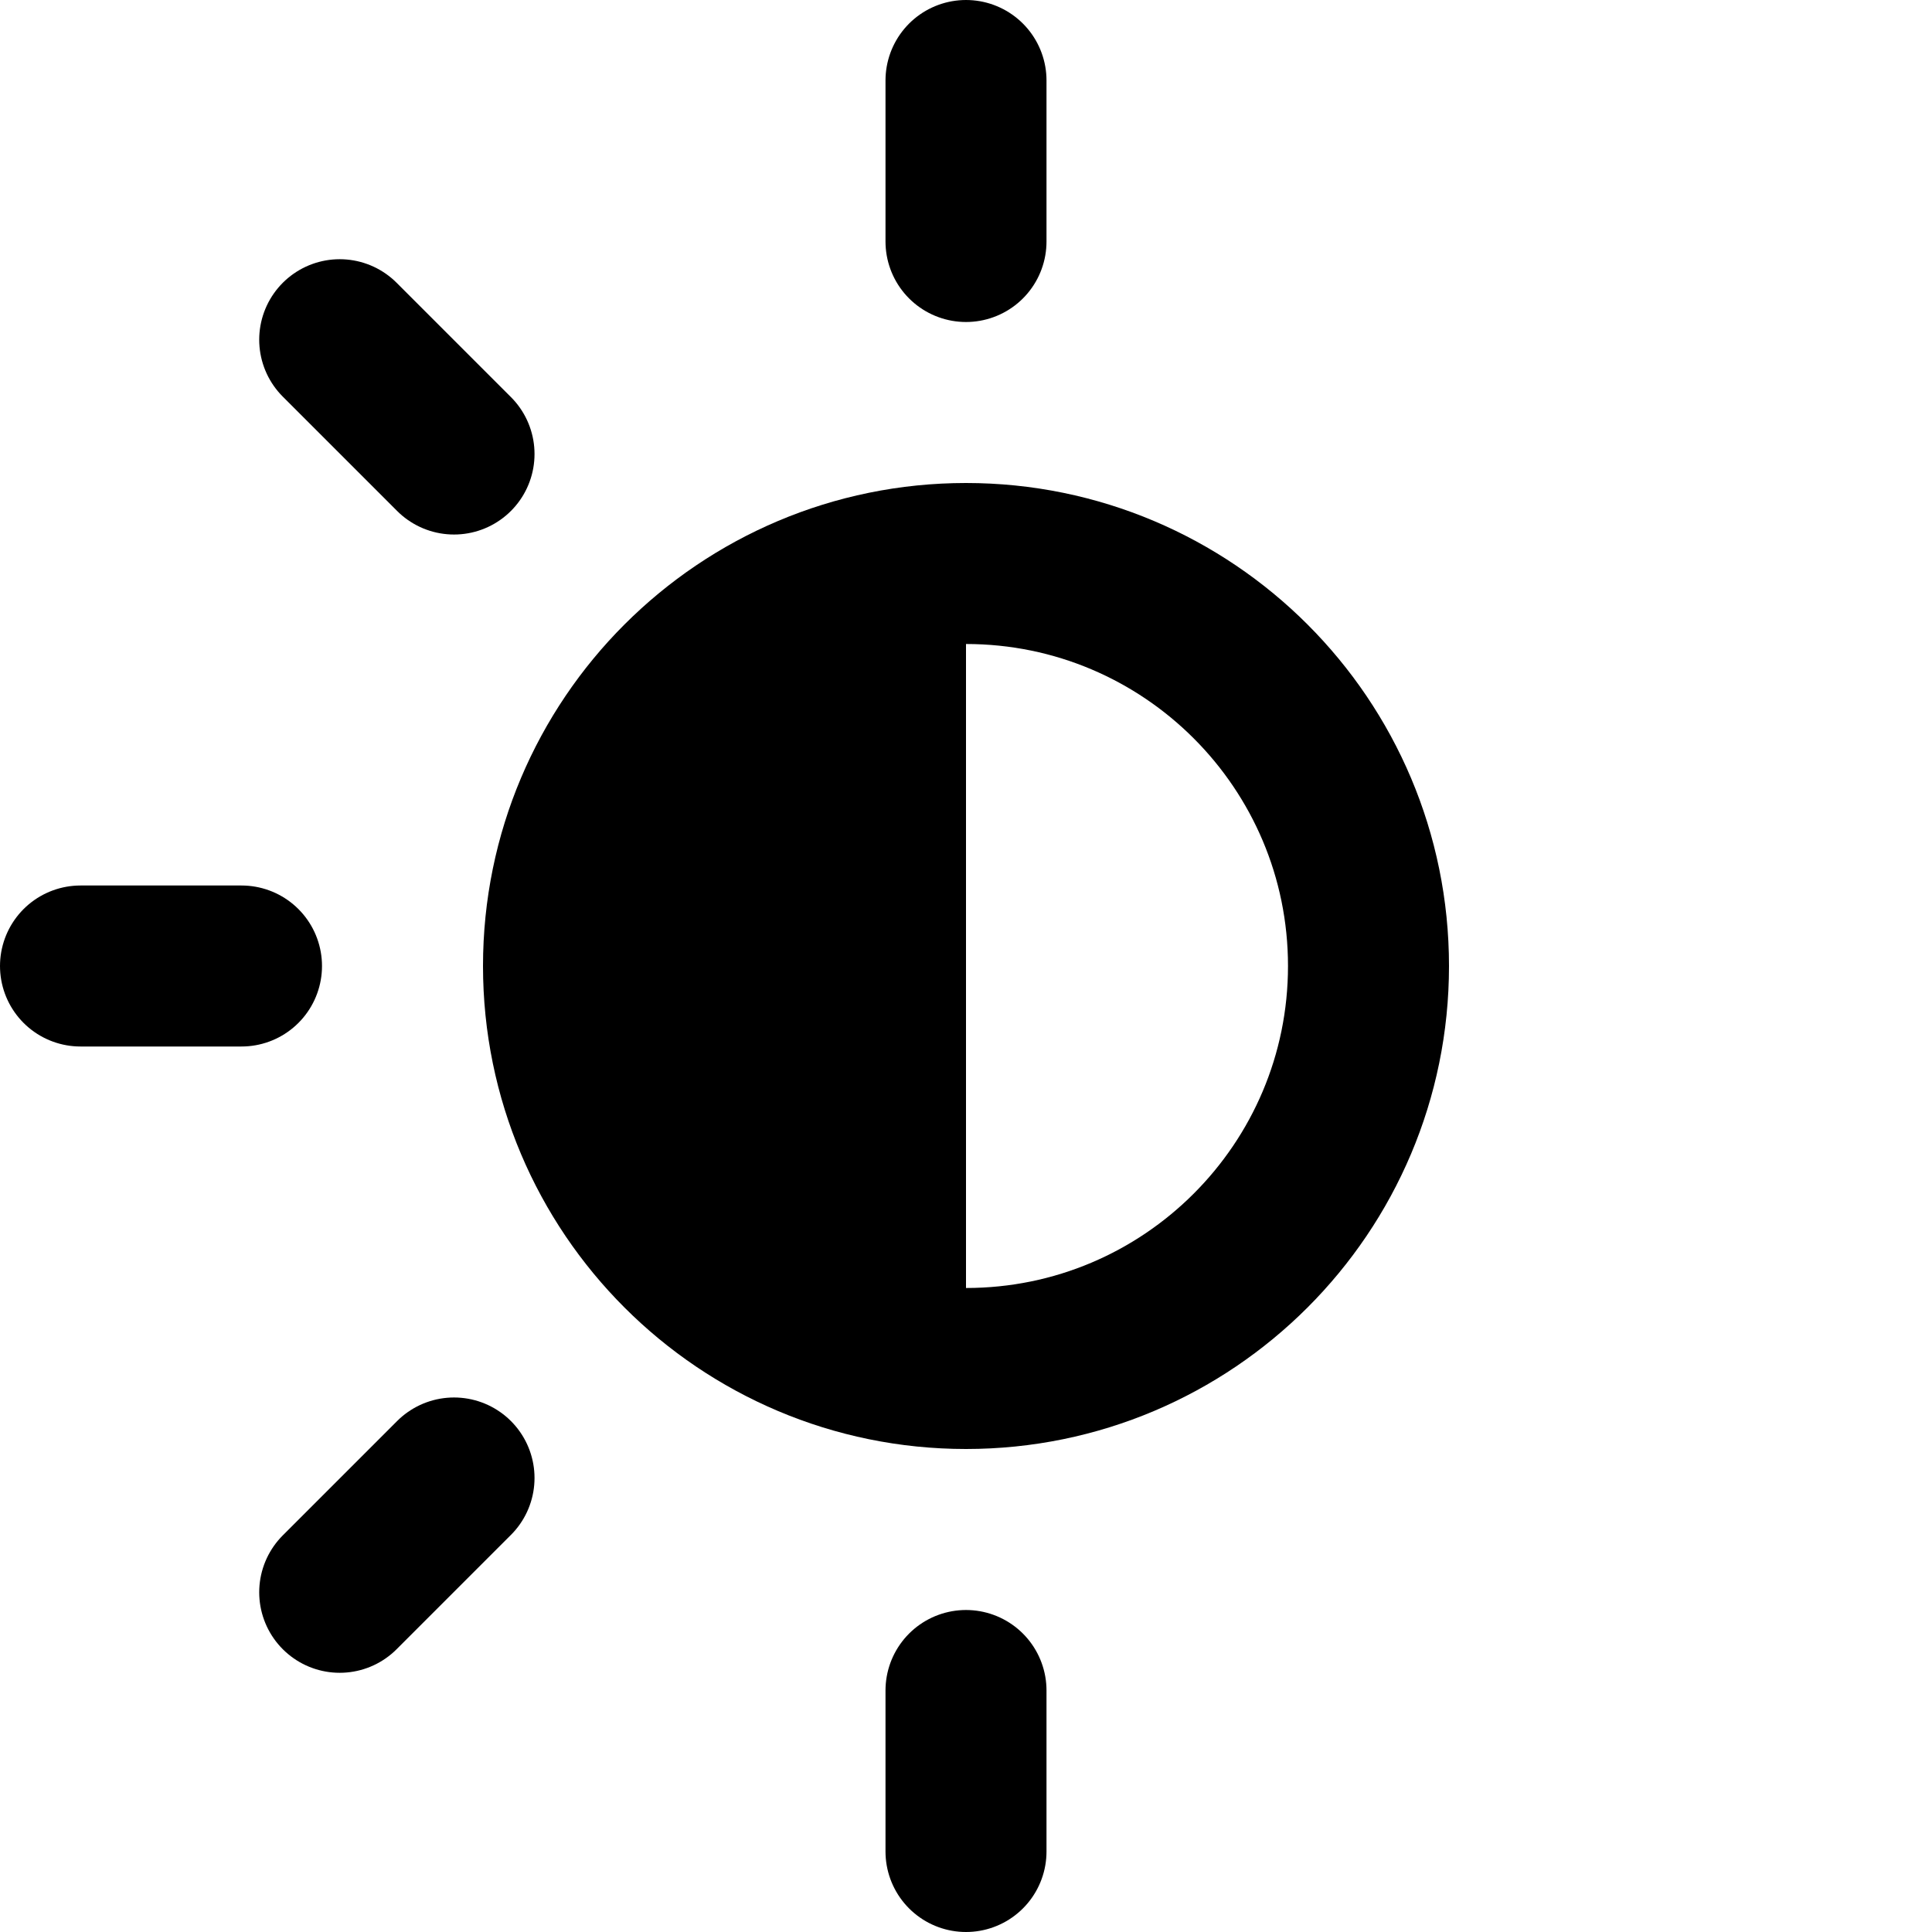 <svg width="24" height="24" viewBox="0 0 24 24" fill="none" xmlns="http://www.w3.org/2000/svg">
	<path d="M12 17C14.761 17 17 14.761 17 12C17 9.239 14.761 7 12 7C9.239 7 7 9.239 7 12C7 14.761 9.239 17 12 17Z" stroke="currentColor" stroke-width="2" stroke-linecap="round" stroke-linejoin="round" />
	<path d="M12 1V3" stroke="currentColor" stroke-width="2" stroke-linecap="round" stroke-linejoin="round" />
	<path d="M12 21V23" stroke="currentColor" stroke-width="2" stroke-linecap="round" stroke-linejoin="round" />
	<path d="M4.22 4.22L5.64 5.64" stroke="currentColor" stroke-width="2" stroke-linecap="round" stroke-linejoin="round" />
	<path d="M1 12H3" stroke="currentColor" stroke-width="2" stroke-linecap="round" stroke-linejoin="round" />
	<path d="M4.22 19.78L5.64 18.36" stroke="currentColor" stroke-width="2" stroke-linecap="round" stroke-linejoin="round" />
	<path d="M12 7C11.343 7 10.693 7.129 10.087 7.381C9.48 7.632 8.929 8 8.464 8.464C8 8.929 7.632 9.48 7.381 10.087C7.129 10.693 7 11.343 7 12C7 12.657 7.129 13.307 7.381 13.913C7.632 14.52 8 15.071 8.464 15.536C8.929 16 9.48 16.368 10.087 16.619C10.693 16.871 11.343 17 12 17L12 12V7Z" fill="currentColor" />
</svg>
